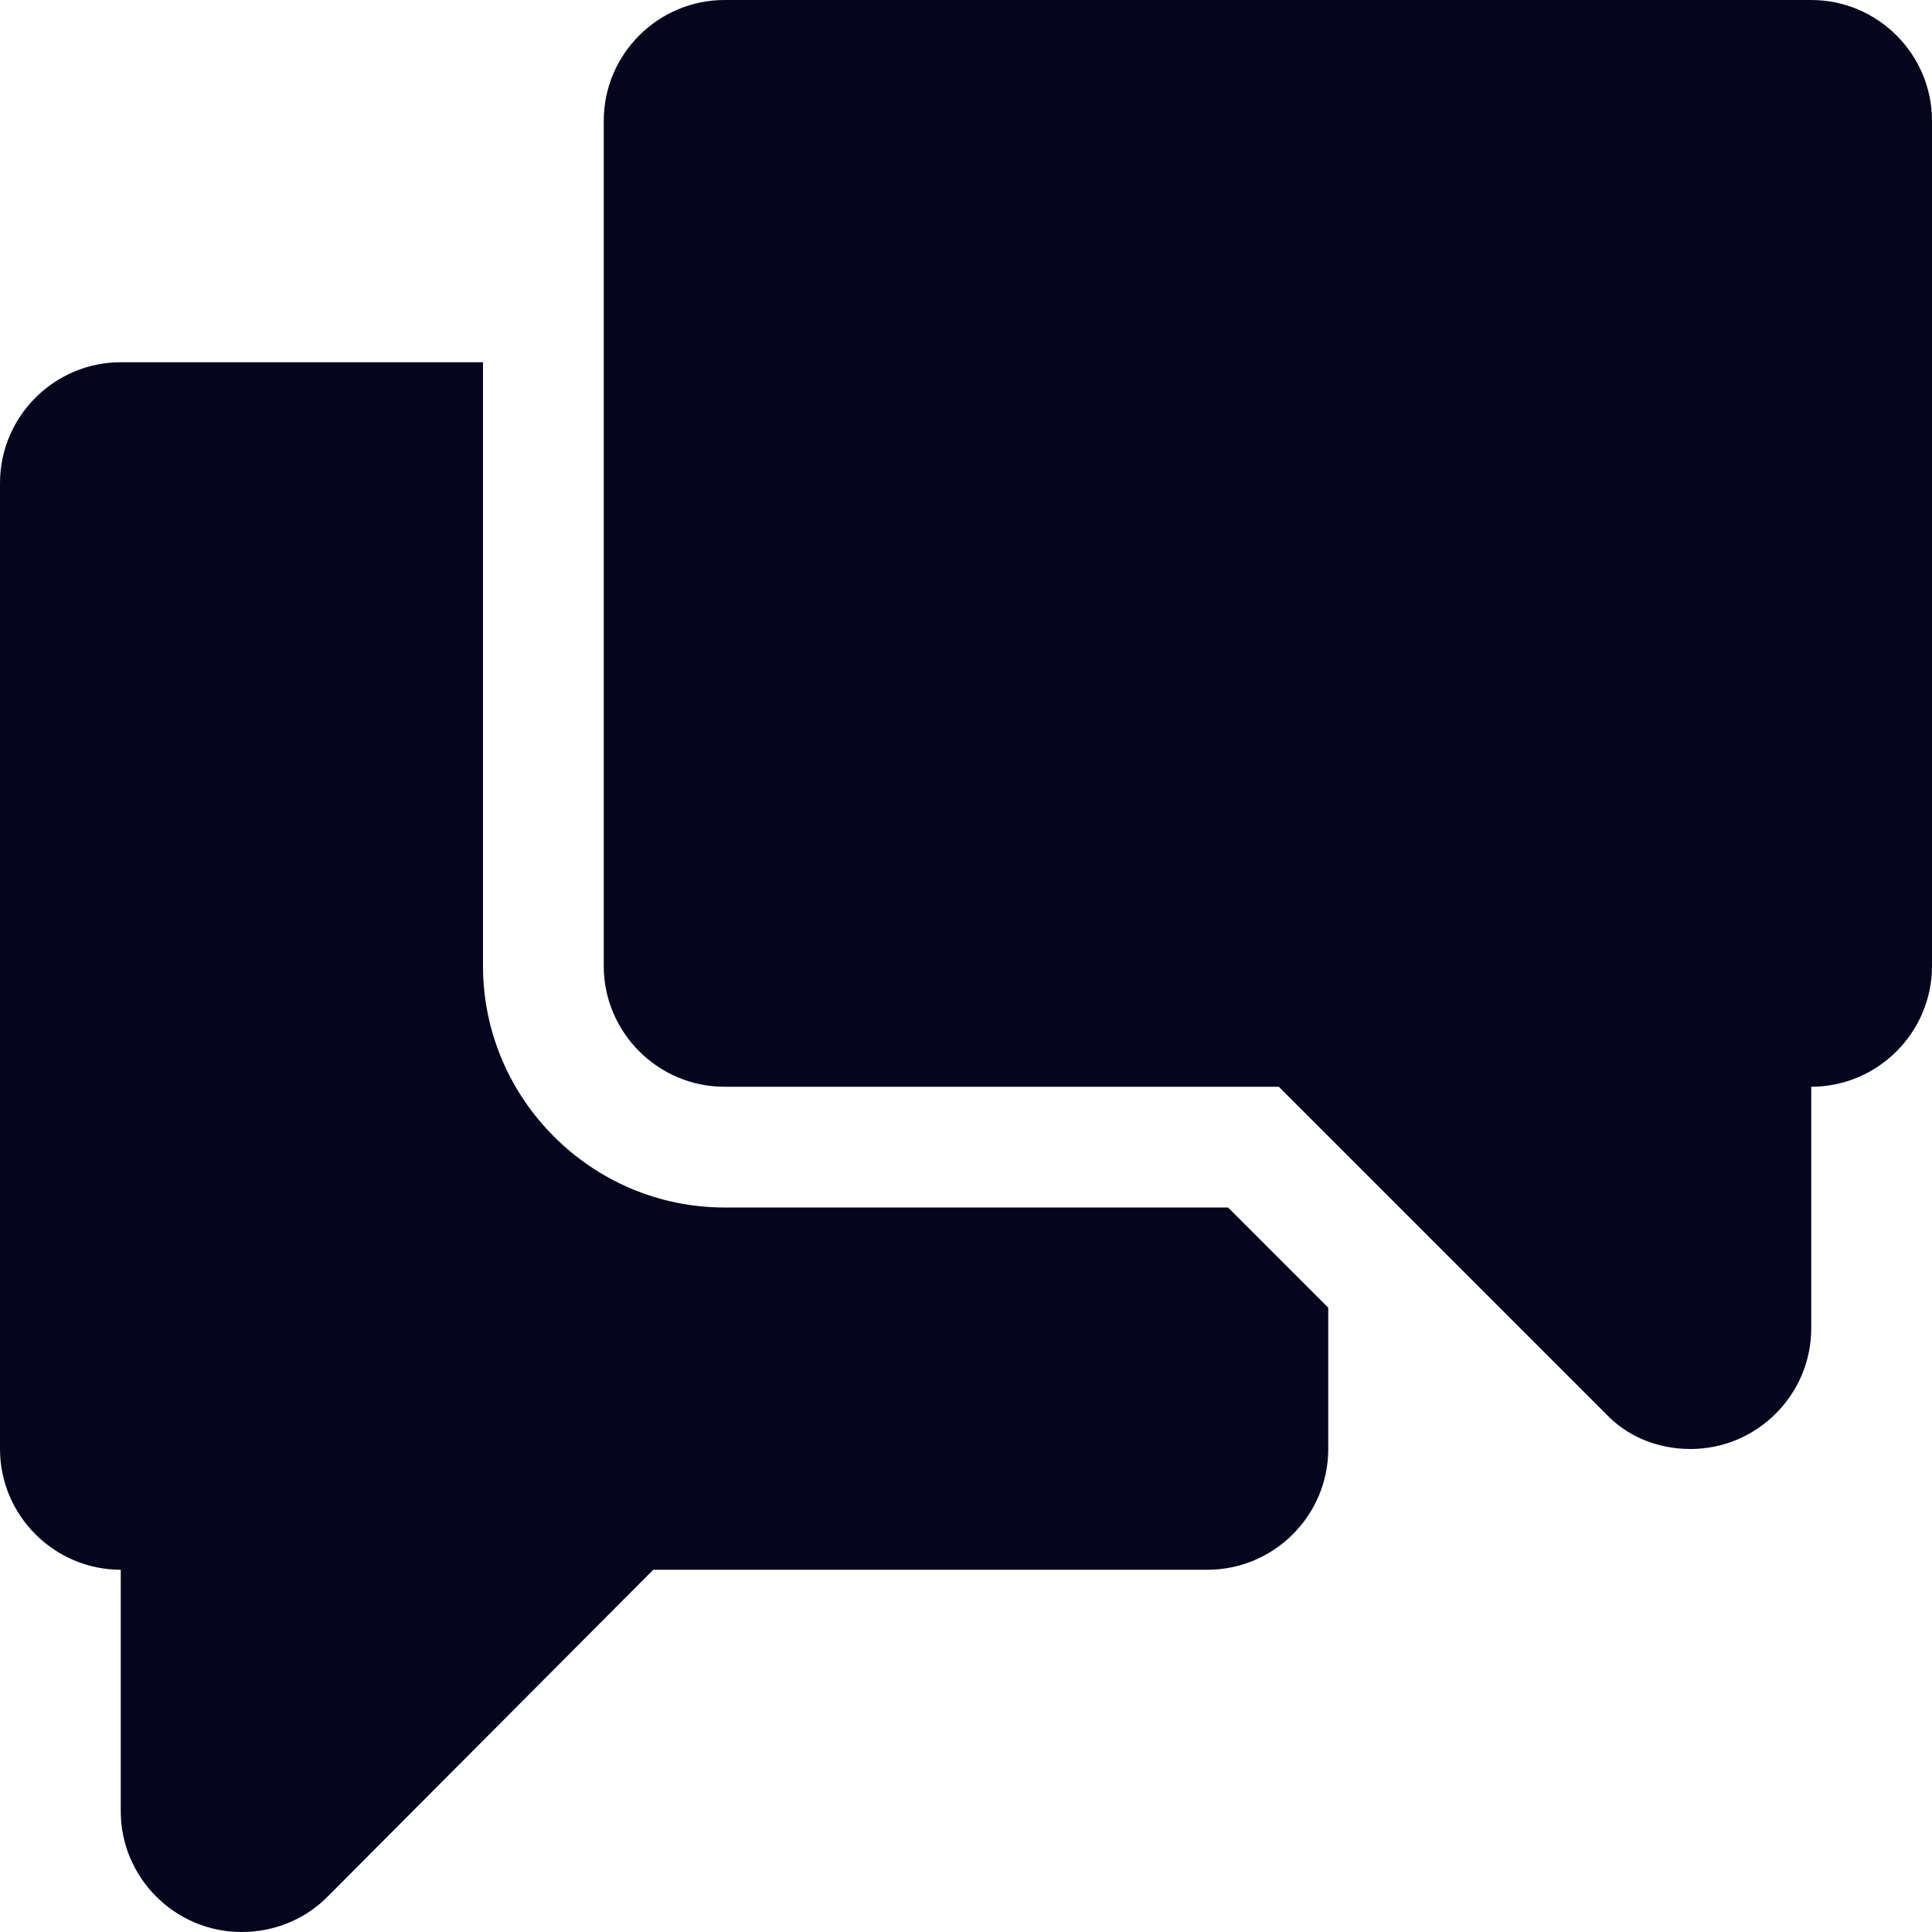 <svg width="20" height="20" viewBox="0 0 20 20" fill="none" xmlns="http://www.w3.org/2000/svg">
<path fill-rule="evenodd" clip-rule="evenodd" d="M7.5 12.5C6.125 12.5 5 11.375 5 10V3.75H1.25C0.562 3.75 0 4.312 0 5V15C0 15.688 0.562 16.25 1.25 16.25V18.75C1.25 19.438 1.812 20 2.5 20C2.85 20 3.163 19.863 3.388 19.637L6.763 16.25H12.5C13.188 16.25 13.75 15.688 13.75 15V13.537L12.713 12.5H7.5ZM18.75 0H7.5C6.812 0 6.25 0.562 6.25 1.25V10C6.25 10.688 6.812 11.25 7.5 11.25H13.238L16.625 14.637C16.837 14.863 17.15 15 17.5 15C18.188 15 18.75 14.438 18.75 13.75V11.25C19.438 11.25 20 10.688 20 10V1.25C20 0.562 19.438 0 18.75 0Z" fill="#05051E"/>
</svg>
